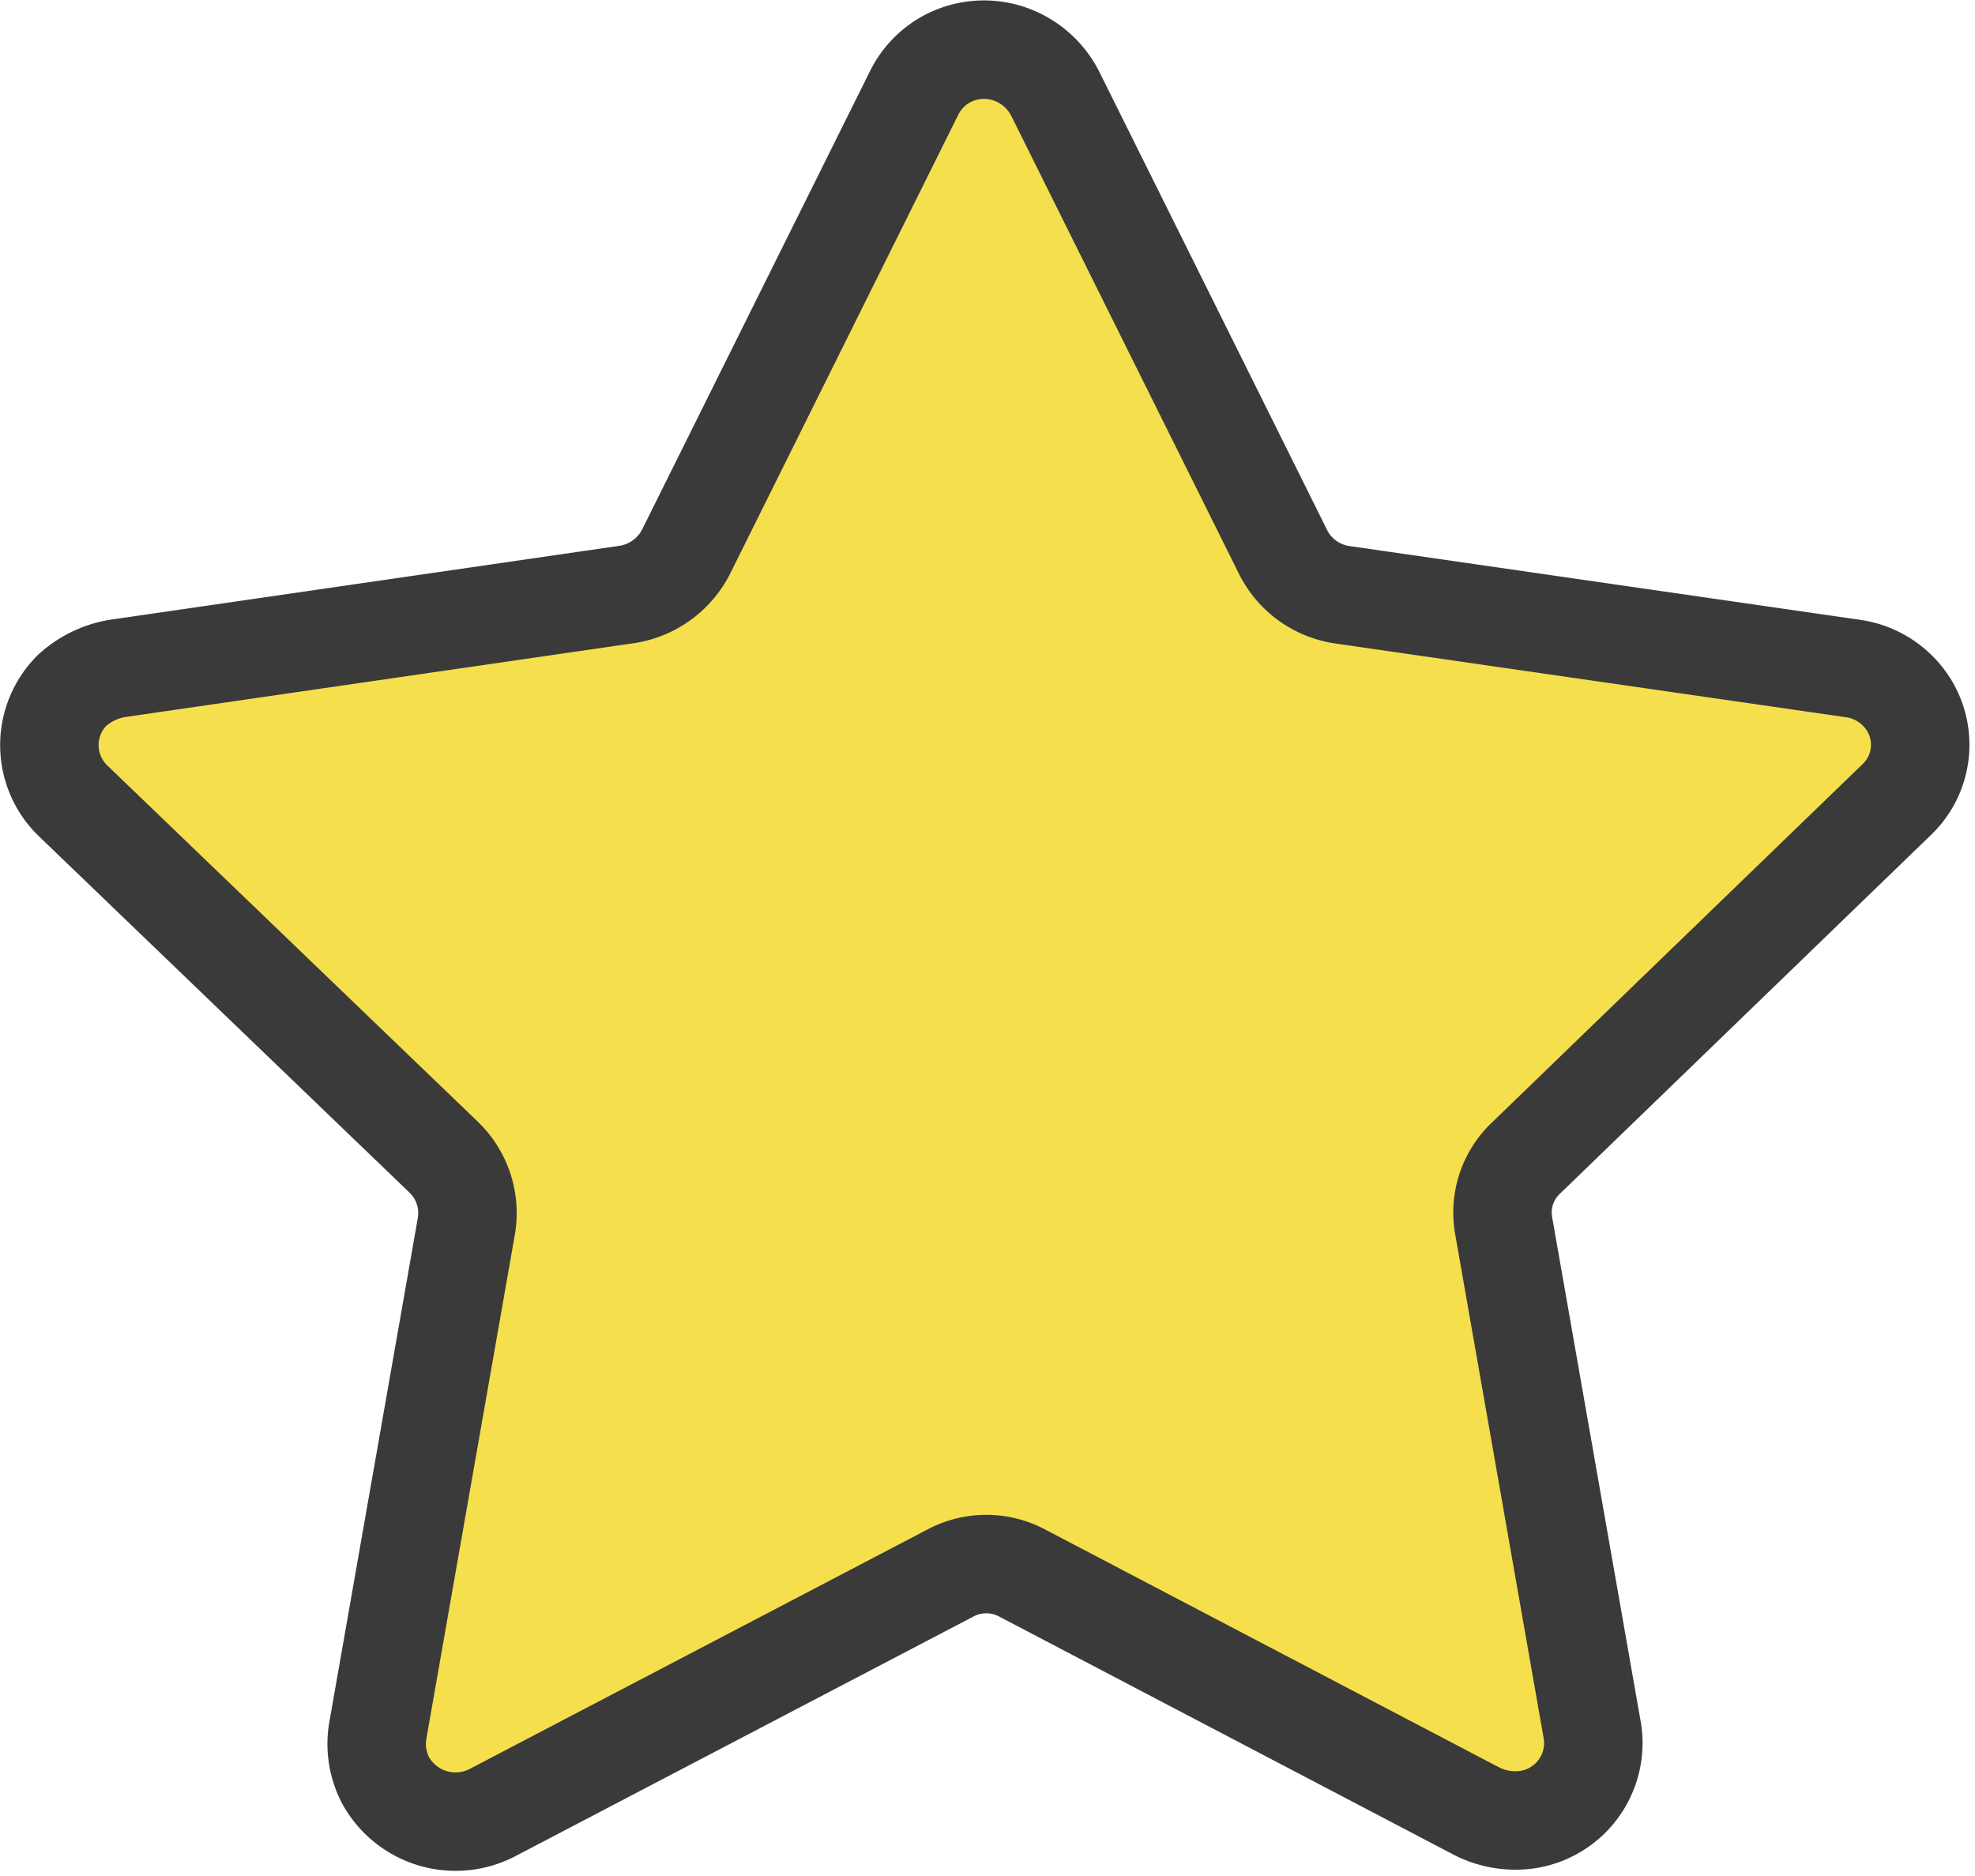 <svg xmlns="http://www.w3.org/2000/svg" width="20.059" height="19.056" viewBox="0 0 20.059 19.056">
  <g id="Iconly_Light_Star" data-name="Iconly/Light/Star" transform="translate(0.5 0.504)">
    <g id="Star" transform="translate(0 0)">
      <path id="Star-2" data-name="Star" d="M10.214.441,12.53,5.1a.8.8,0,0,0,.6.437l5.185.749a.8.8,0,0,1,.528.306.77.77,0,0,1-.085,1.032L15,11.258a.762.762,0,0,0-.226.7l.9,5.128a.787.787,0,0,1-.652.892.868.868,0,0,1-.516-.08L9.888,15.478a.776.776,0,0,0-.742,0L4.494,17.912a.812.812,0,0,1-1.077-.33.8.8,0,0,1-.081-.5l.9-5.128a.788.788,0,0,0-.226-.7L.232,7.621a.786.786,0,0,1,0-1.112l0,0a.909.909,0,0,1,.452-.222L5.87,5.534a.812.812,0,0,0,.6-.438L8.784.441a.787.787,0,0,1,.458-.4.8.8,0,0,1,.61.044A.82.82,0,0,1,10.214.441Z" transform="translate(0)" fill="#f5df4d" stroke="#3a3a3a" stroke-linecap="round" stroke-linejoin="round" stroke-miterlimit="10" stroke-width="1"/>
    </g>
  </g>
</svg>
